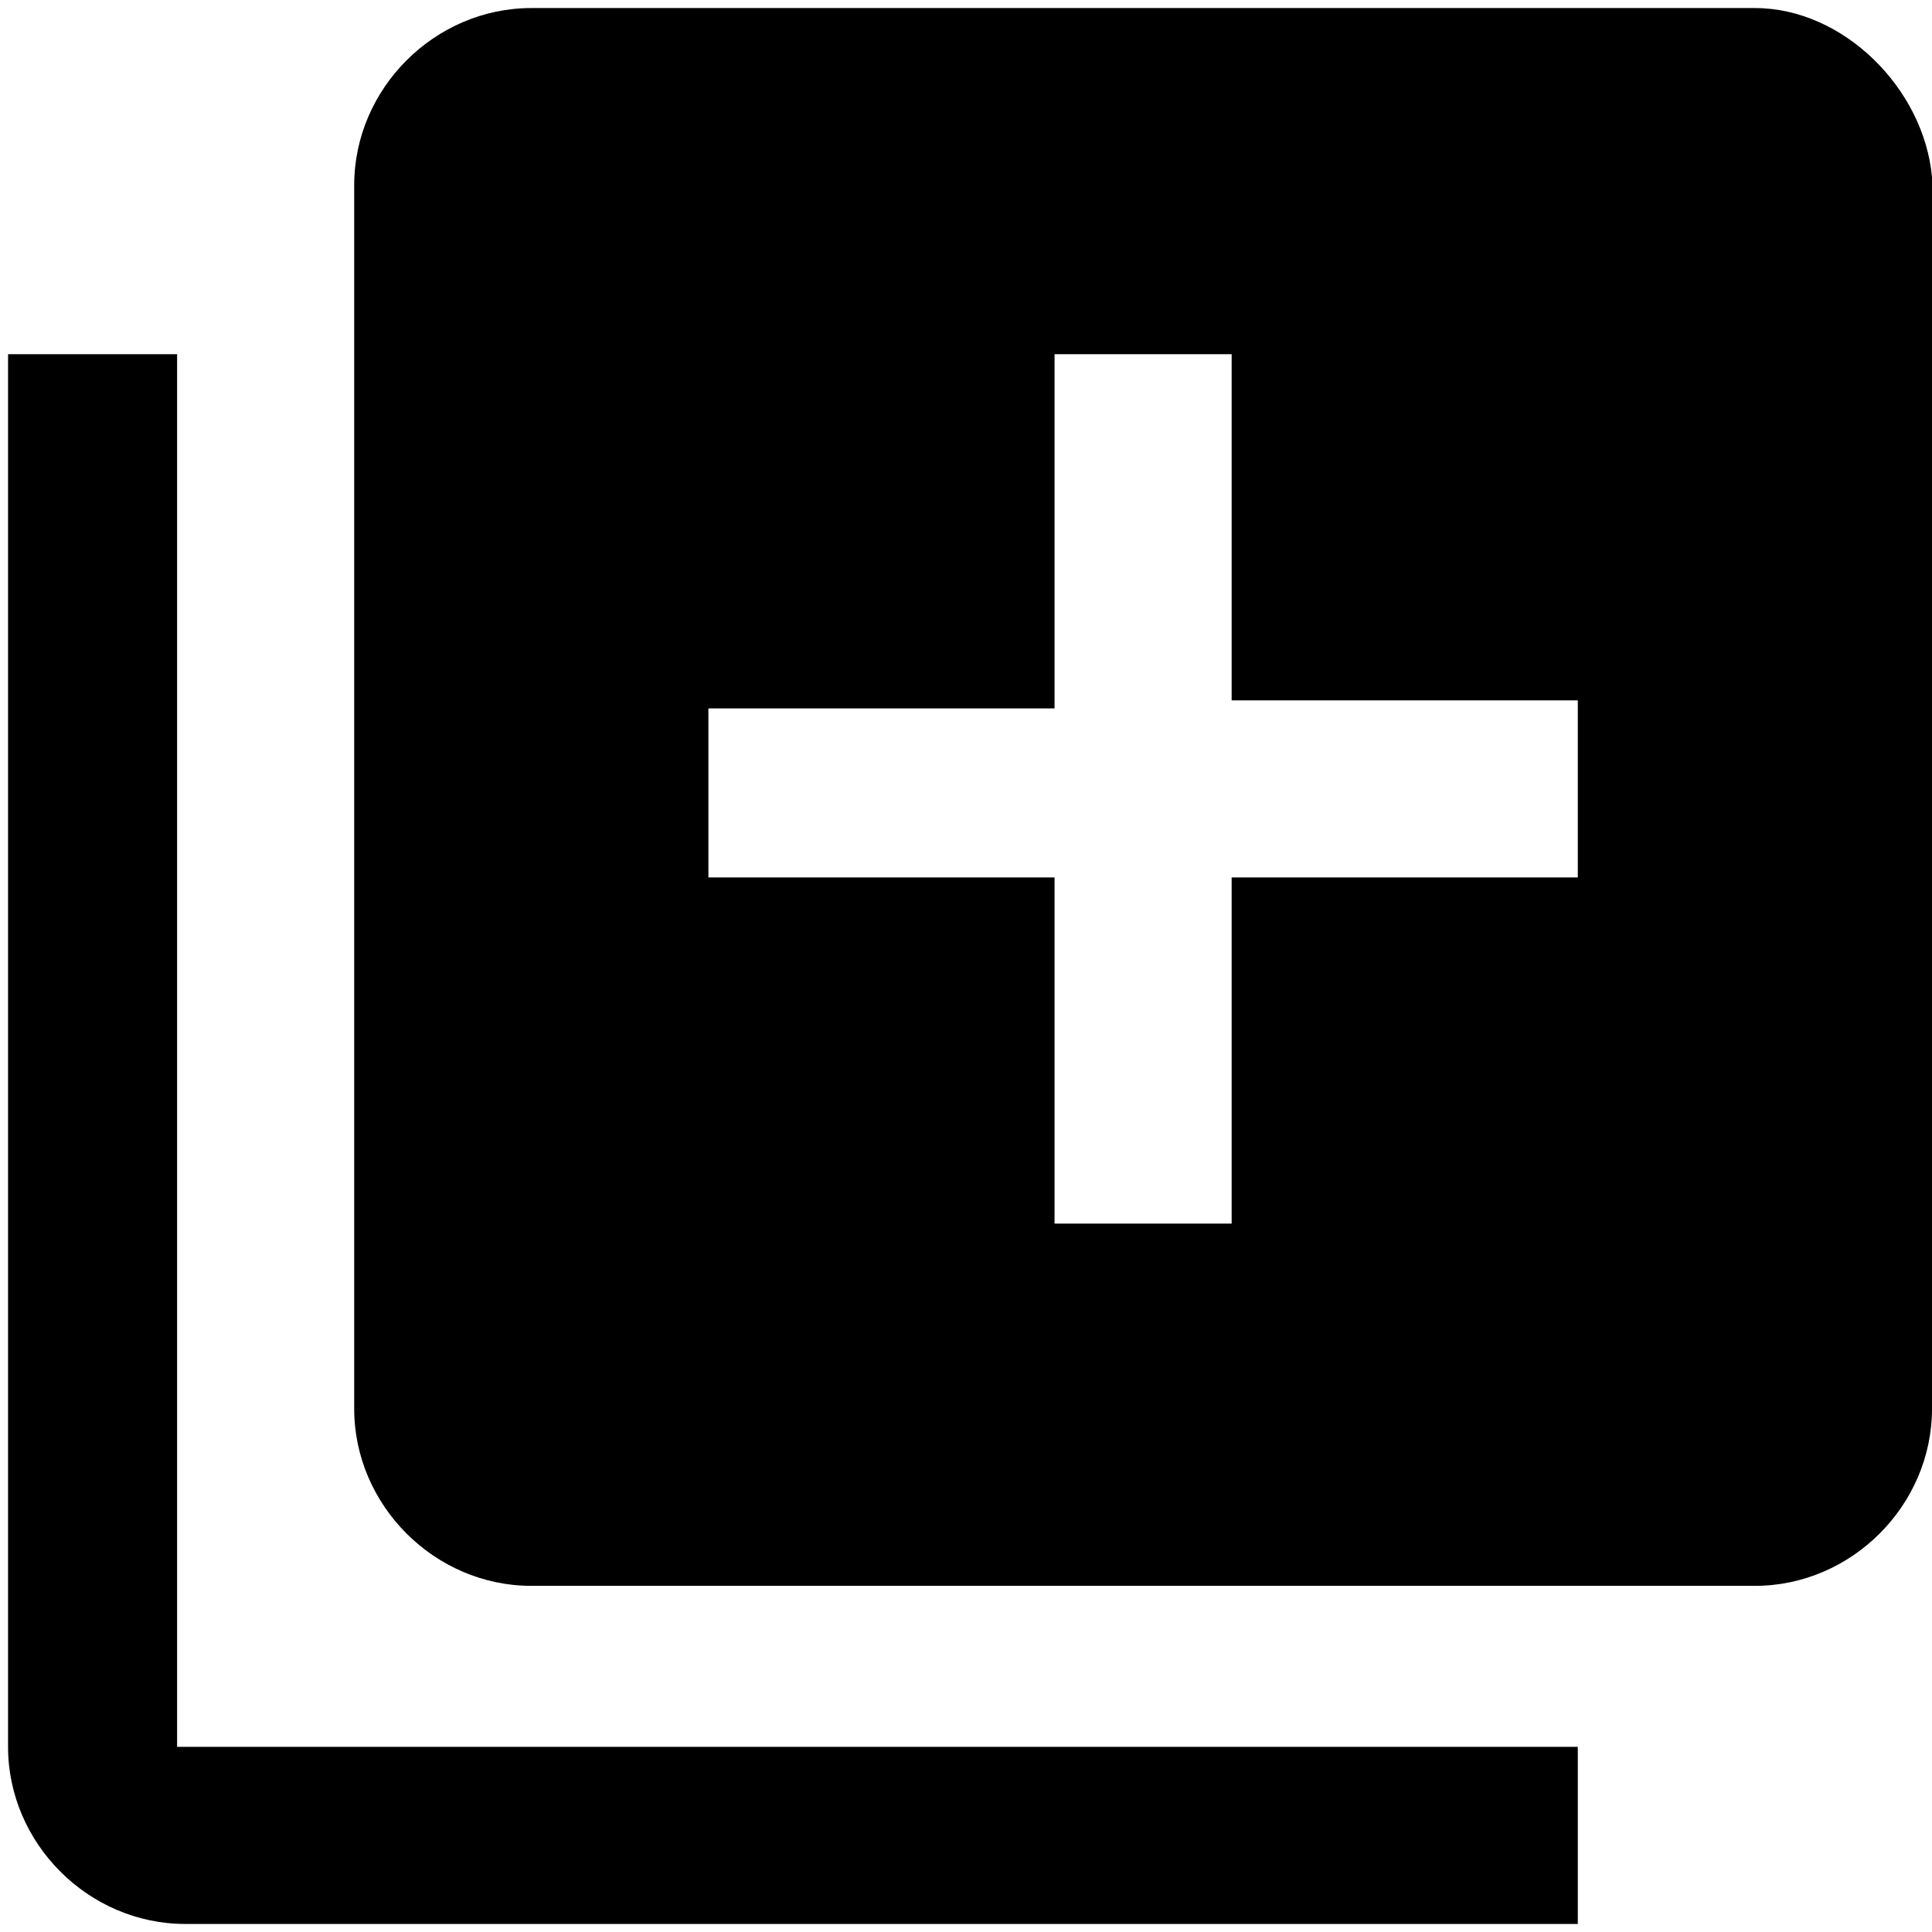 <?xml version="1.0" encoding="utf-8"?>
<!-- Generator: Adobe Illustrator 18.1.1, SVG Export Plug-In . SVG Version: 6.00 Build 0)  -->
<svg version="1.1" id="Layer_1" xmlns="http://www.w3.org/2000/svg" xmlns:xlink="http://www.w3.org/1999/xlink" x="0px" y="0px"
	 viewBox="0 0 24 24" enable-background="new 0 0 24 24" xml:space="preserve">
<g id="queue_1_">
	<path d="M2.2,4.4H0.1v17.3c0,1.2,1,2.2,2.2,2.2h17.3v-2.2H2.2V4.4z M21.8,0.1H6.6c-1.2,0-2.2,1-2.2,2.2v15.2c0,1.2,1,2.2,2.2,2.2
		h15.2c1.2,0,2.2-1,2.2-2.2V2.2C23.9,1.1,22.9,0.1,21.8,0.1z M19.6,10.9h-4.3v4.3h-2.2v-4.3H8.8V8.8h4.3V4.4h2.2v4.3h4.3V10.9z"/>
</g>
</svg>
